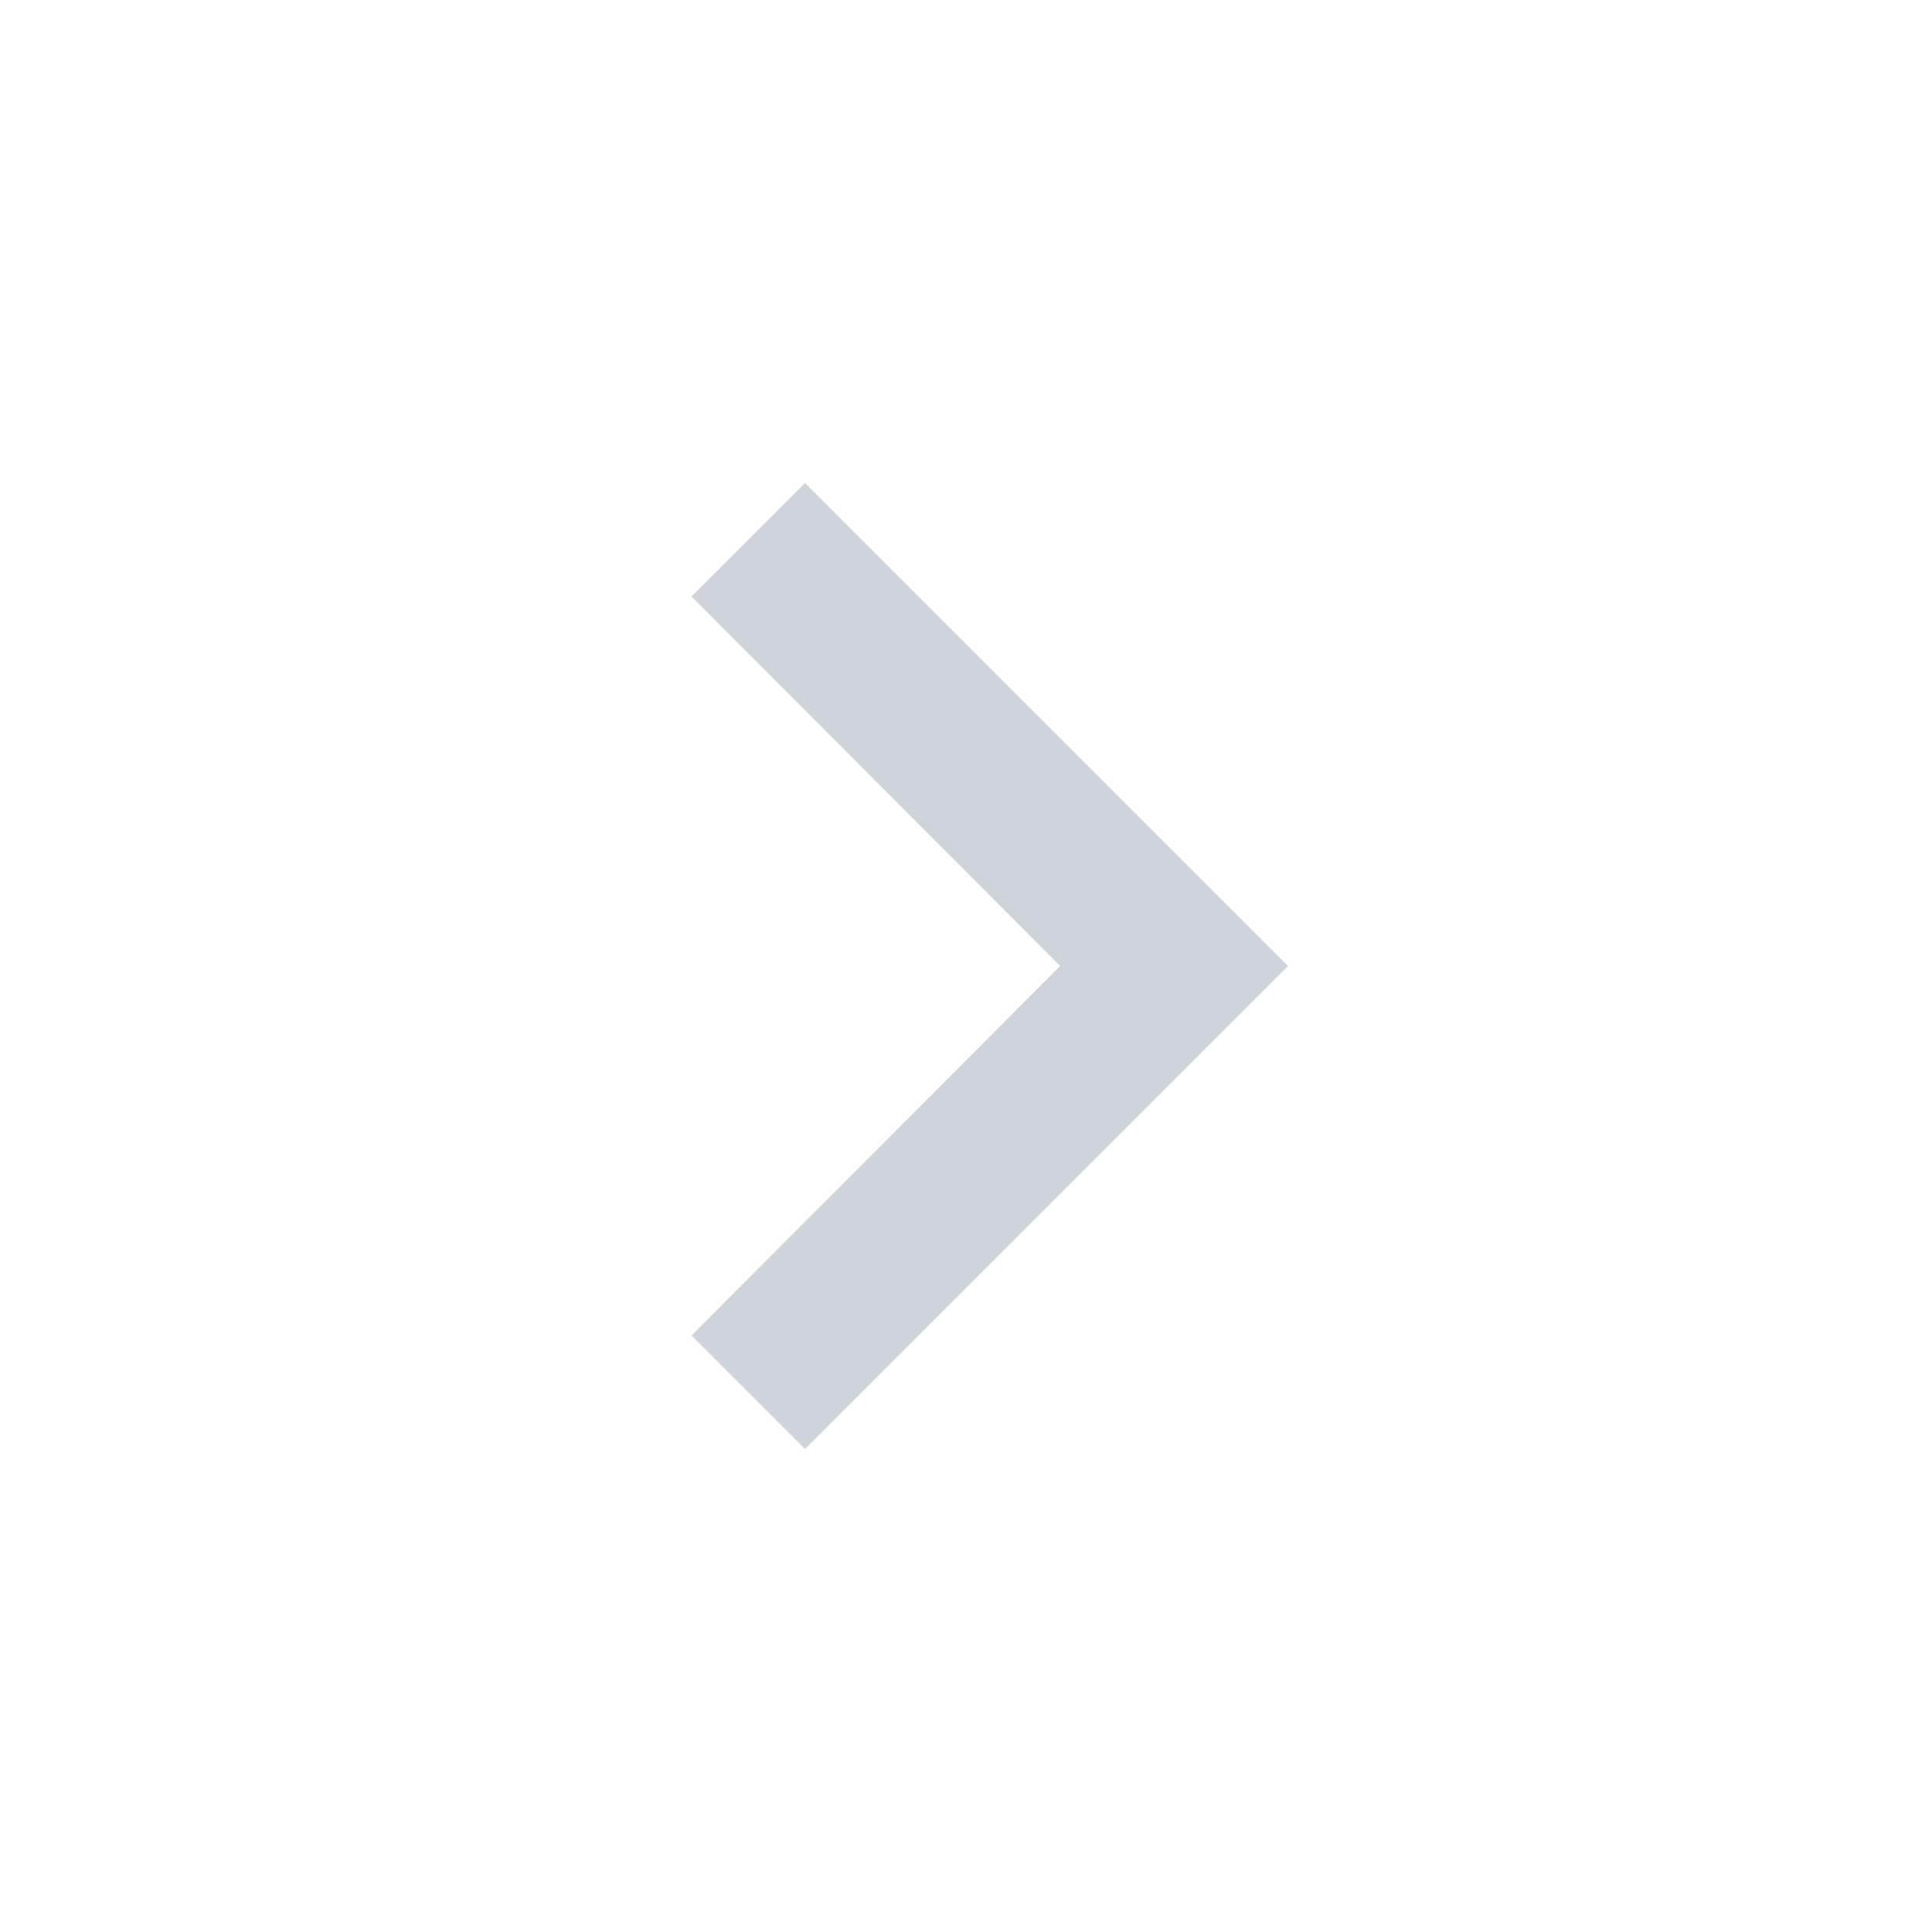 <svg xmlns="http://www.w3.org/2000/svg" height="24px" viewBox="0 0 24 24" width="24px" fill="#ced4da"><path d="M0 0h24v24H0z" fill="none"/><path d="M10 6L8.59 7.41 13.17 12l-4.58 4.59L10 18l6-6z"/></svg>